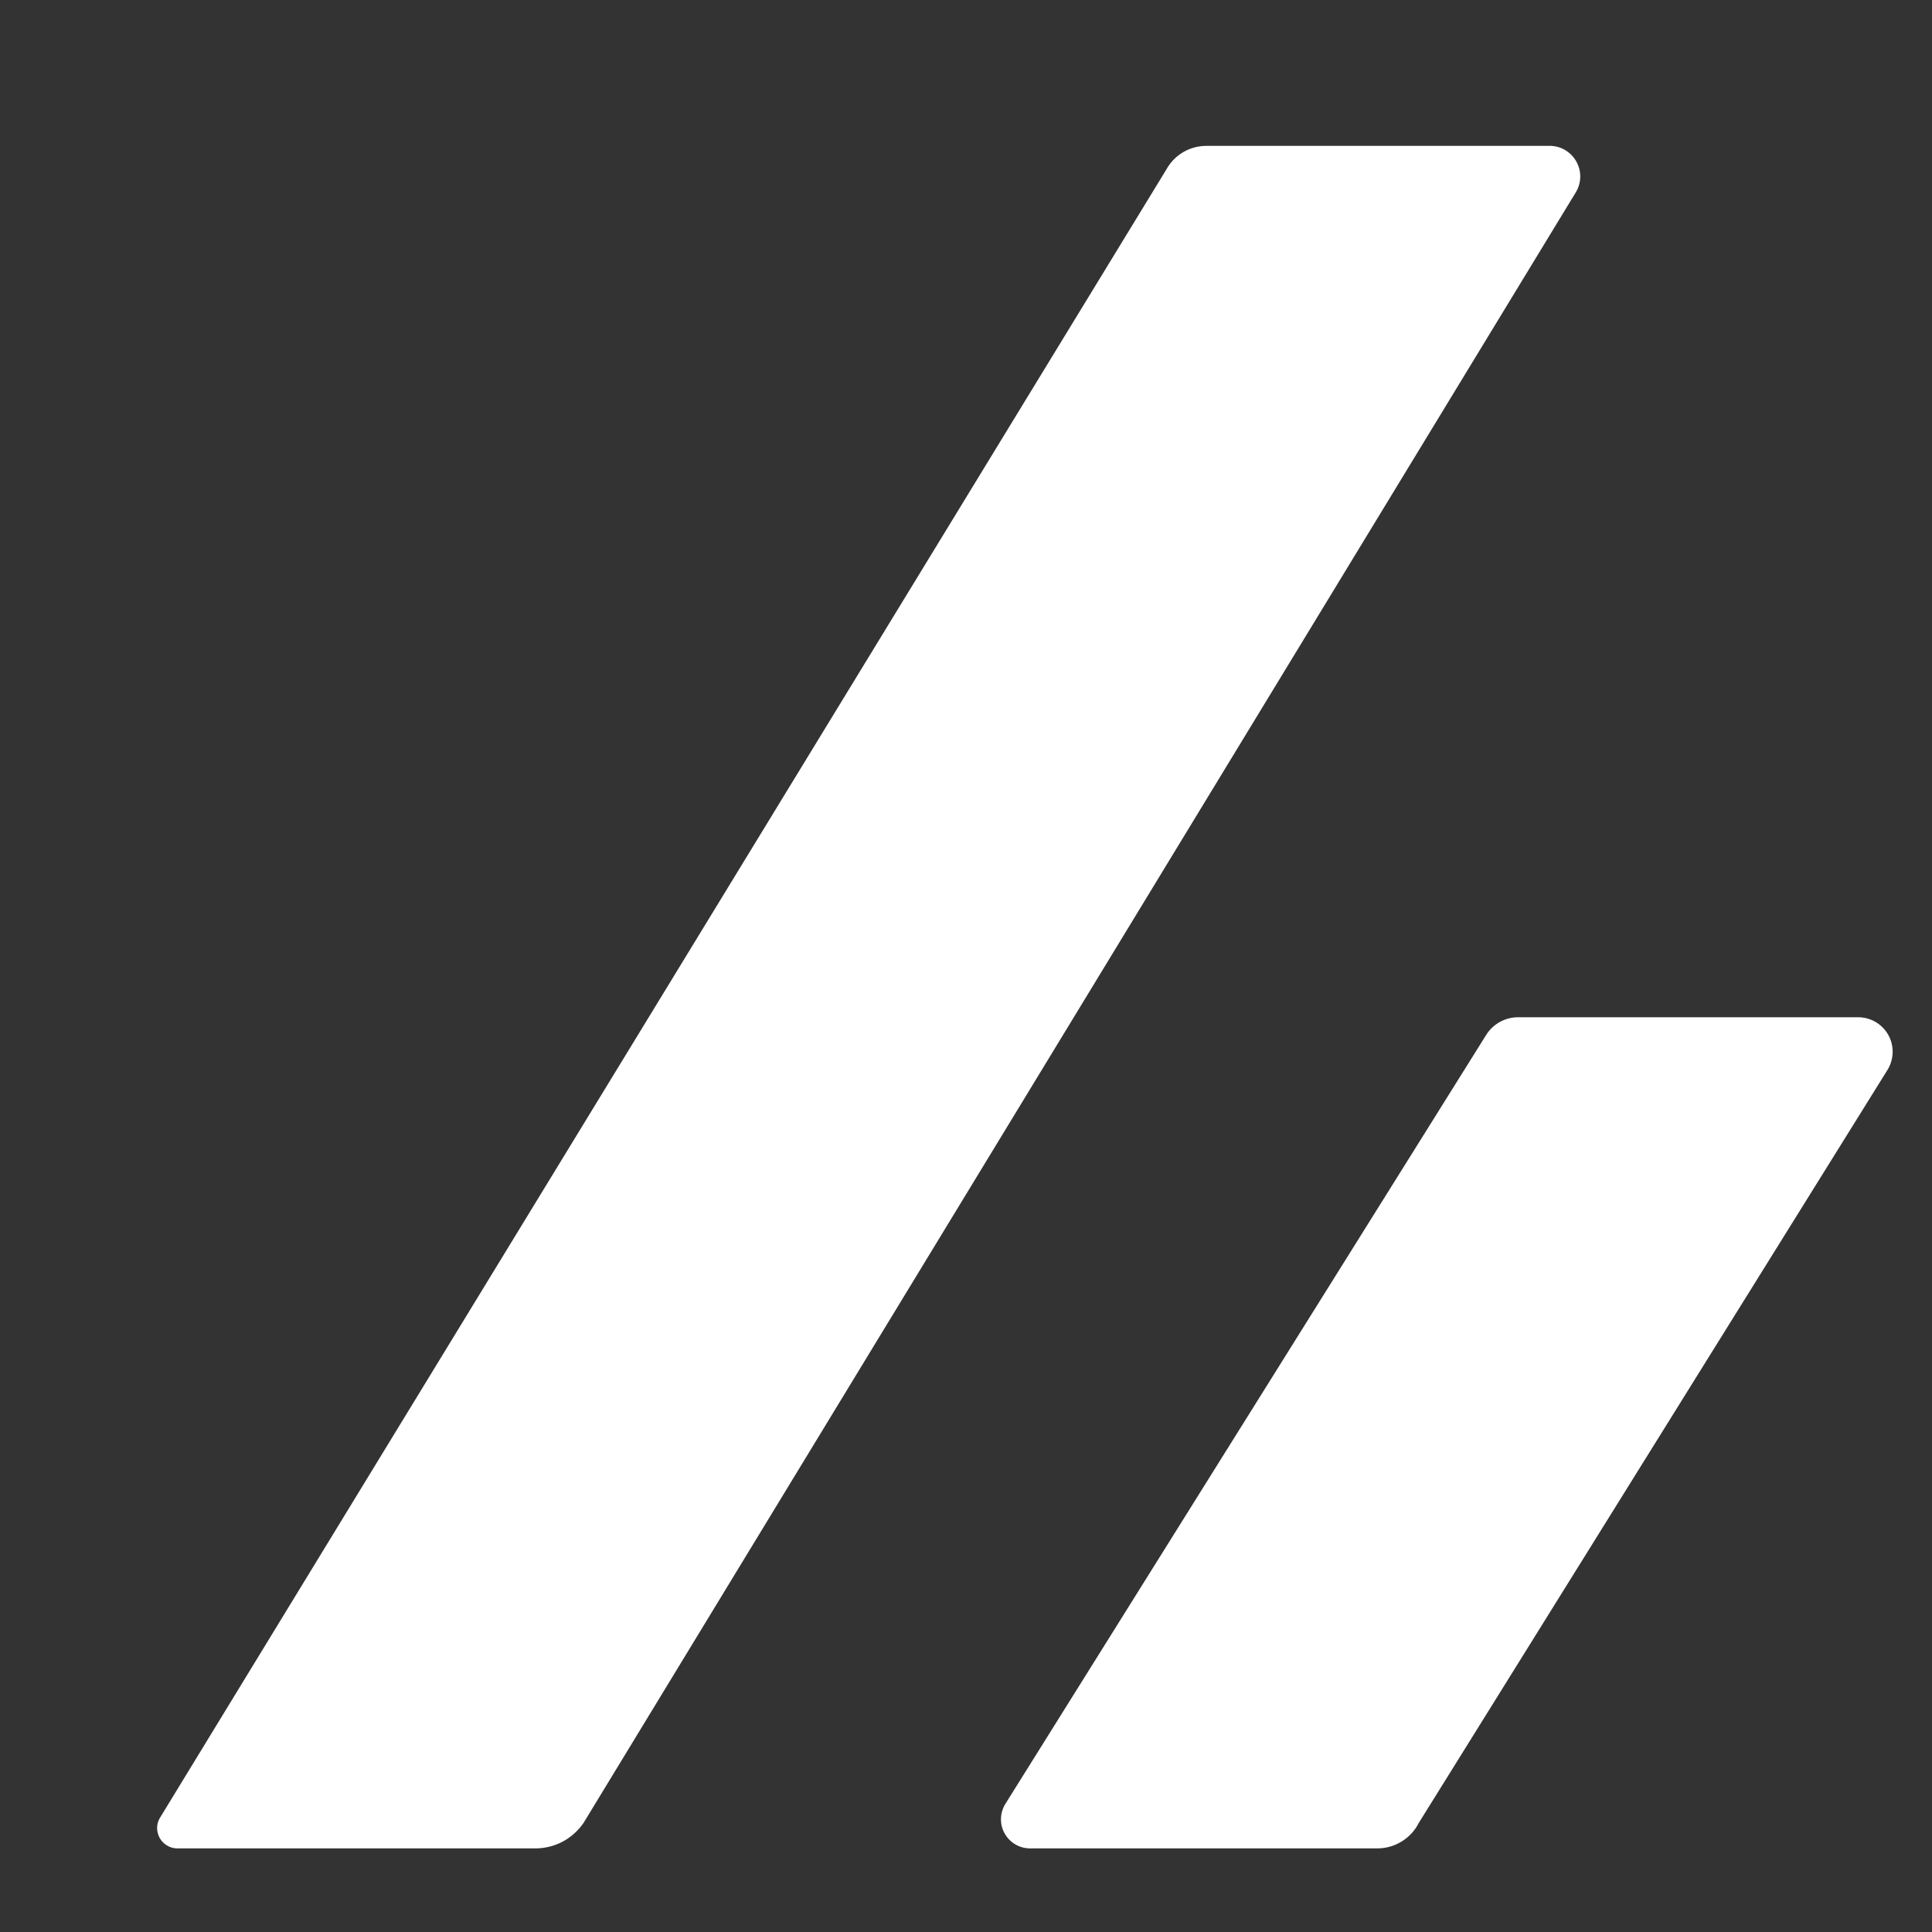 <svg width="32" height="32" viewBox="0 0 32 32" fill="none" xmlns="http://www.w3.org/2000/svg">
<rect x="0" y="0" width="32" height="32" fill="#333333" stroke="none"/>
<path d="M2.921 30.615H8.891C9.044 30.611 9.194 30.571 9.329 30.498C9.463 30.424 9.578 30.32 9.665 30.194L26.098 3.189C26.147 3.11 26.173 3.02 26.174 2.928C26.175 2.835 26.15 2.744 26.103 2.665C26.056 2.585 25.988 2.52 25.907 2.476C25.826 2.432 25.734 2.412 25.642 2.416H19.988C19.852 2.415 19.718 2.45 19.601 2.518C19.483 2.586 19.387 2.685 19.321 2.803L2.64 30.124C2.614 30.174 2.601 30.229 2.602 30.286C2.604 30.342 2.619 30.397 2.647 30.446C2.675 30.495 2.715 30.536 2.763 30.565C2.81 30.595 2.865 30.612 2.921 30.615Z" fill="white"/>
<path d="M23.499 30.194L31.259 17.727C31.314 17.64 31.345 17.54 31.348 17.436C31.351 17.333 31.326 17.231 31.276 17.141C31.225 17.051 31.151 16.977 31.062 16.925C30.973 16.874 30.871 16.847 30.768 16.849H25.15C25.046 16.848 24.943 16.873 24.851 16.922C24.759 16.971 24.68 17.043 24.623 17.13L16.652 29.878C16.606 29.952 16.581 30.037 16.579 30.124C16.577 30.211 16.599 30.297 16.643 30.372C16.686 30.448 16.749 30.511 16.824 30.553C16.9 30.596 16.986 30.617 17.073 30.615H22.797C22.942 30.618 23.085 30.58 23.209 30.505C23.333 30.431 23.434 30.323 23.499 30.194Z" fill="white"/>
</svg>

